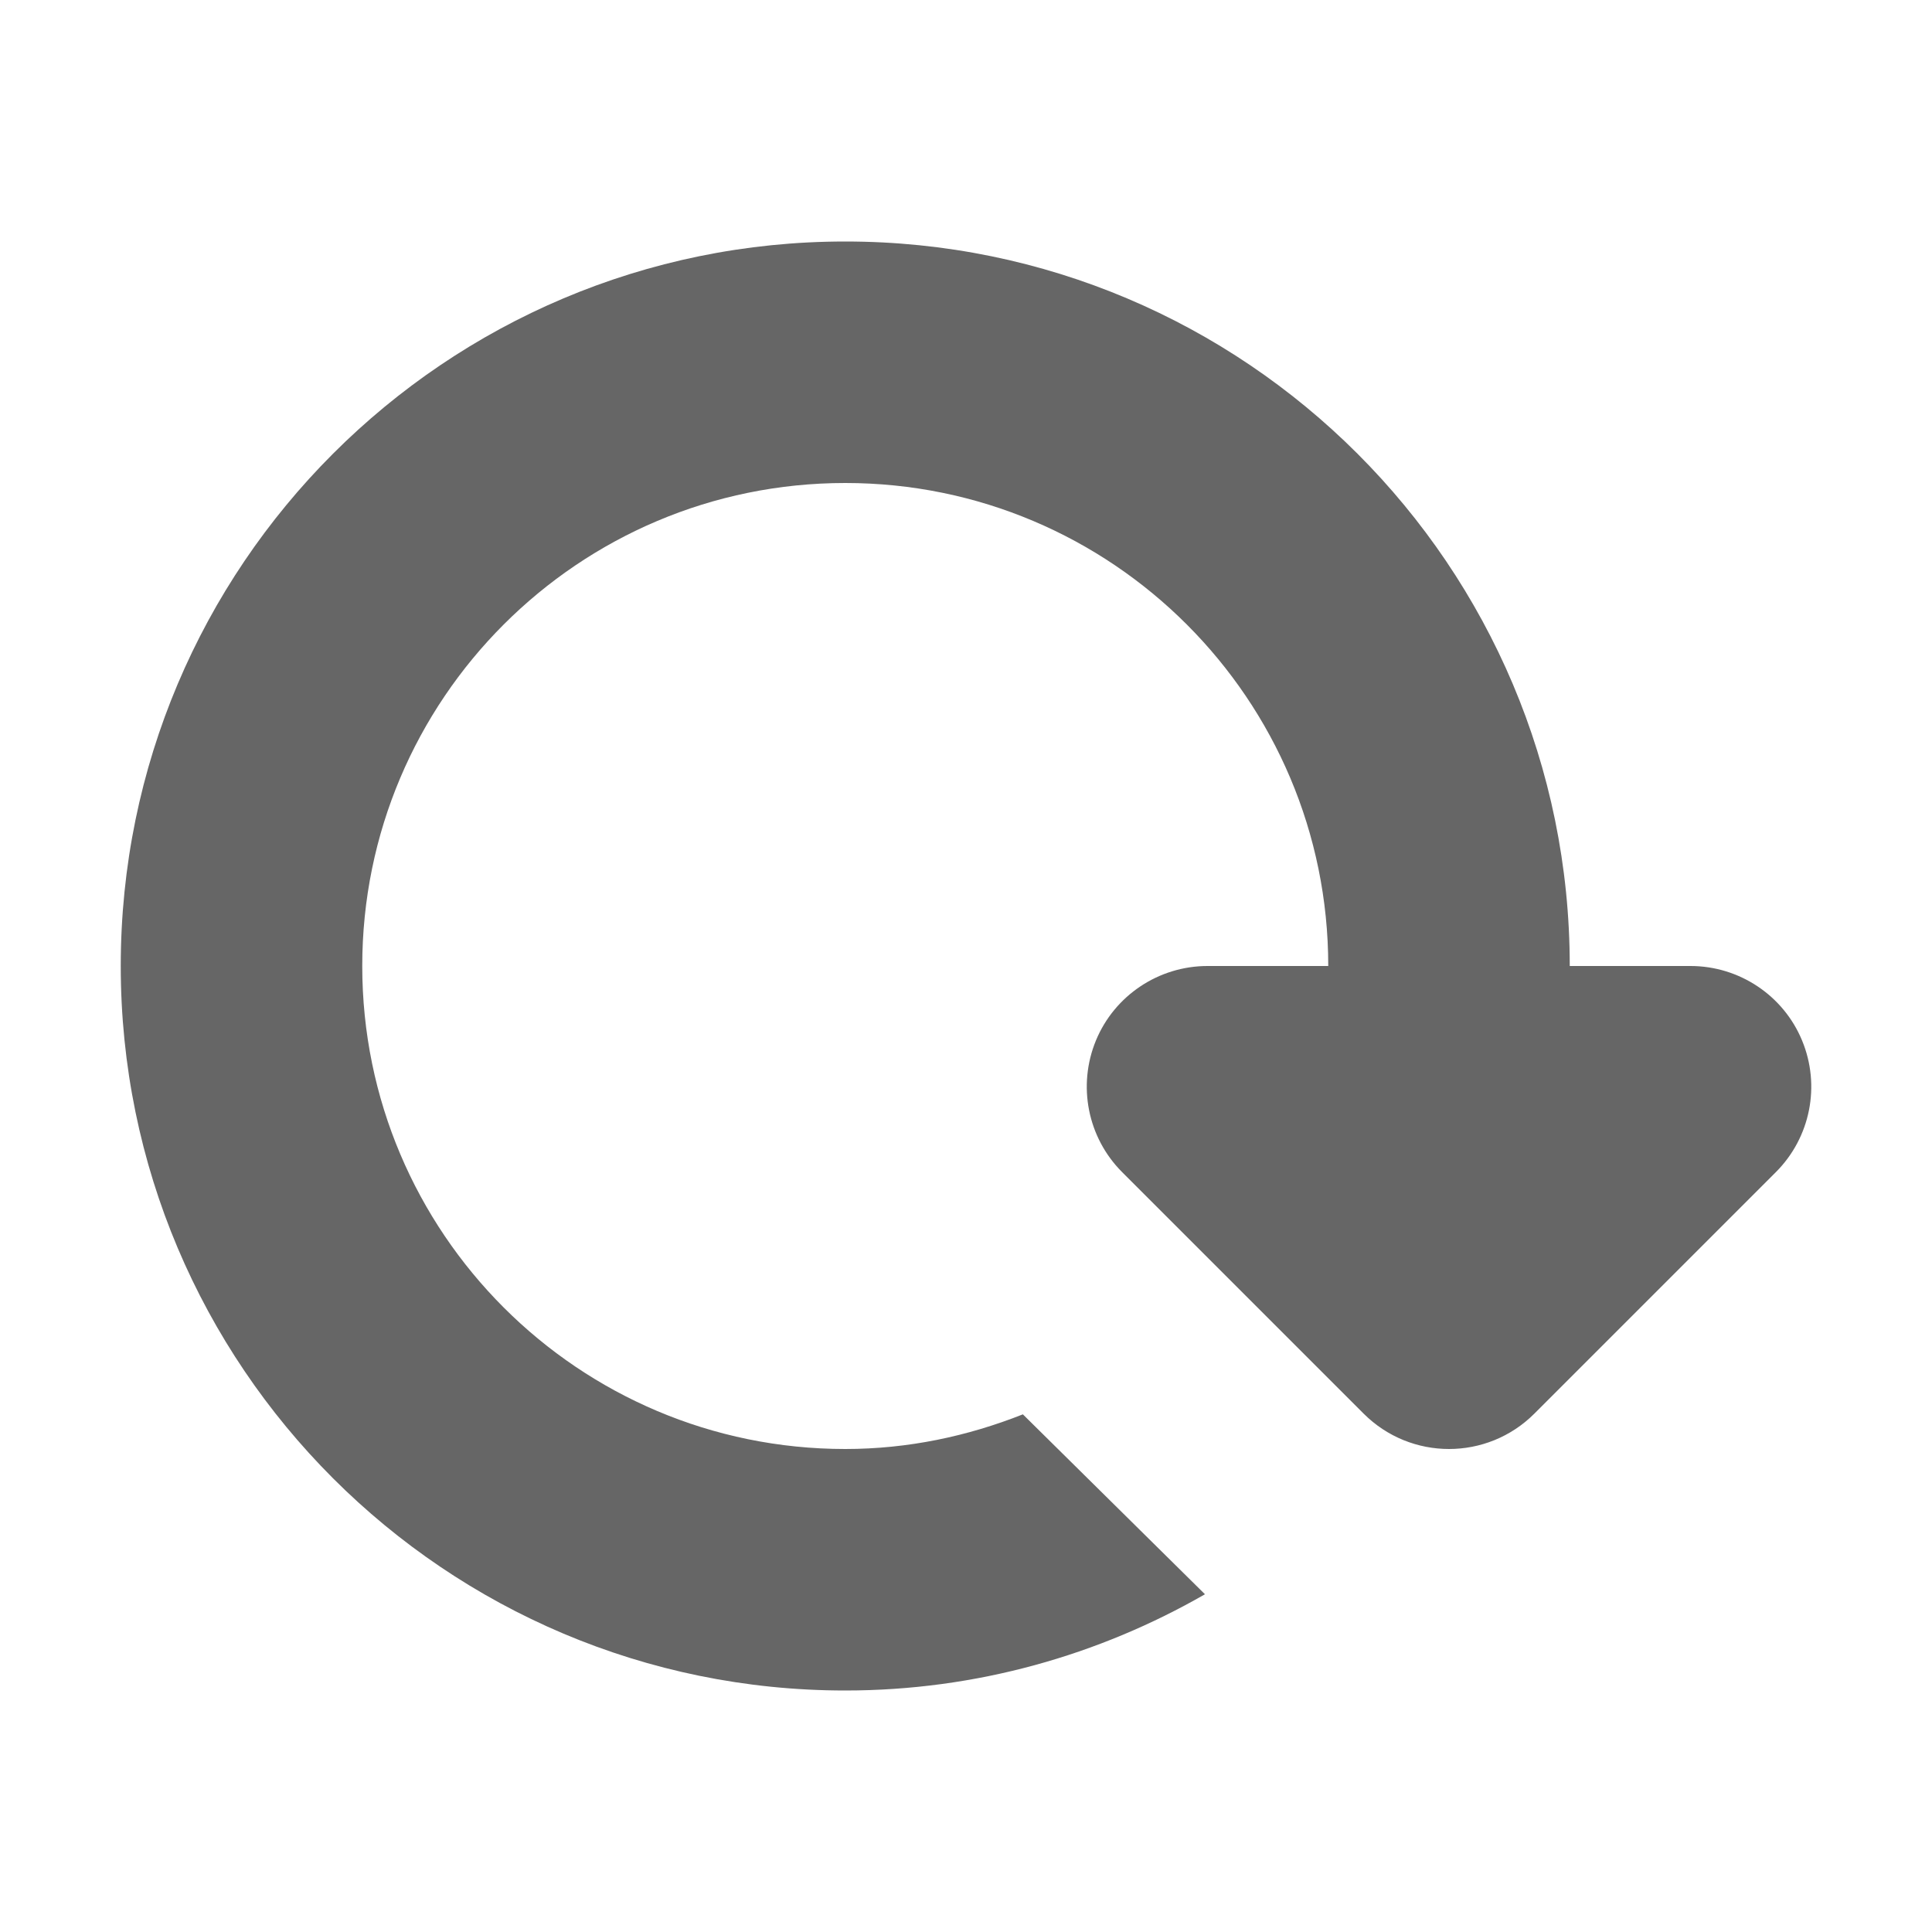 <?xml version="1.0" encoding="UTF-8" standalone="no"?>
<!-- Generator: IcoMoon.io -->

<svg
   xmlns:dc="http://purl.org/dc/elements/1.1/"
   xmlns:cc="http://creativecommons.org/ns#"
   xmlns:rdf="http://www.w3.org/1999/02/22-rdf-syntax-ns#"
   xmlns:svg="http://www.w3.org/2000/svg"
   xmlns="http://www.w3.org/2000/svg"
   xmlns:sodipodi="http://sodipodi.sourceforge.net/DTD/sodipodi-0.dtd"
   xmlns:inkscape="http://www.inkscape.org/namespaces/inkscape"
   version="1.1"
   id="Layer_1"
   x="0px"
   y="0px"
   width="48px"
   height="48px"
   viewBox="0 0 48 48"
   enable-background="new 0 0 16 16"
   xml:space="preserve"
   fill="#000000"
   sodipodi:docname="refresh.svg"
   inkscape:version="0.92.2 2405546, 2018-03-11"><defs
   id="defs7" /><sodipodi:namedview
   pagecolor="#ffffff"
   bordercolor="#666666"
   borderopacity="1"
   objecttolerance="10"
   gridtolerance="10"
   guidetolerance="10"
   inkscape:pageopacity="0"
   inkscape:pageshadow="2"
   inkscape:window-width="1852"
   inkscape:window-height="1051"
   id="namedview5"
   showgrid="false"
   inkscape:zoom="4.9166667"
   inkscape:cx="23.694915"
   inkscape:cy="24"
   inkscape:window-x="68"
   inkscape:window-y="0"
   inkscape:window-maximized="1"
   inkscape:current-layer="Layer_1" /> <path
   d="M 44.772,25.851 C 45.237,26.973 44.979,28.263 44.121,29.121 L 38.121,35.121 C 37.536,35.706 36.768,36.00 36.00,36.00 C 35.232,36.00 34.464,35.706 33.879,35.121 L 27.879,29.121 C 27.021,28.263 26.766,26.973 27.228,25.851 C 27.69,24.732 28.788,24.00 30.00,24.00 L 33.00,24.00 C 33.00,17.373 27.627,12.00 21.00,12.00 C 14.373,12.00 9.00,17.373 9.00,24.00 C 9.00,30.627 14.373,36.00 21.00,36.00 C 22.563,36.00 24.042,35.682 25.413,35.139 L 29.937,39.609 C 27.303,41.121 24.255,42.00 21.00,42.00 C 11.061,42.00 3.00,33.939 3.00,24.00 C 3.00,14.061 11.061,6.00 21.00,6.00 C 30.939,6.00 39.00,14.061 39.00,24.00 L 42.00,24.00 C 43.212,24.00 44.31,24.732 44.772,25.851 Z"
   id="path2"
   style="fill:#666666;fill-opacity:1" /></svg>